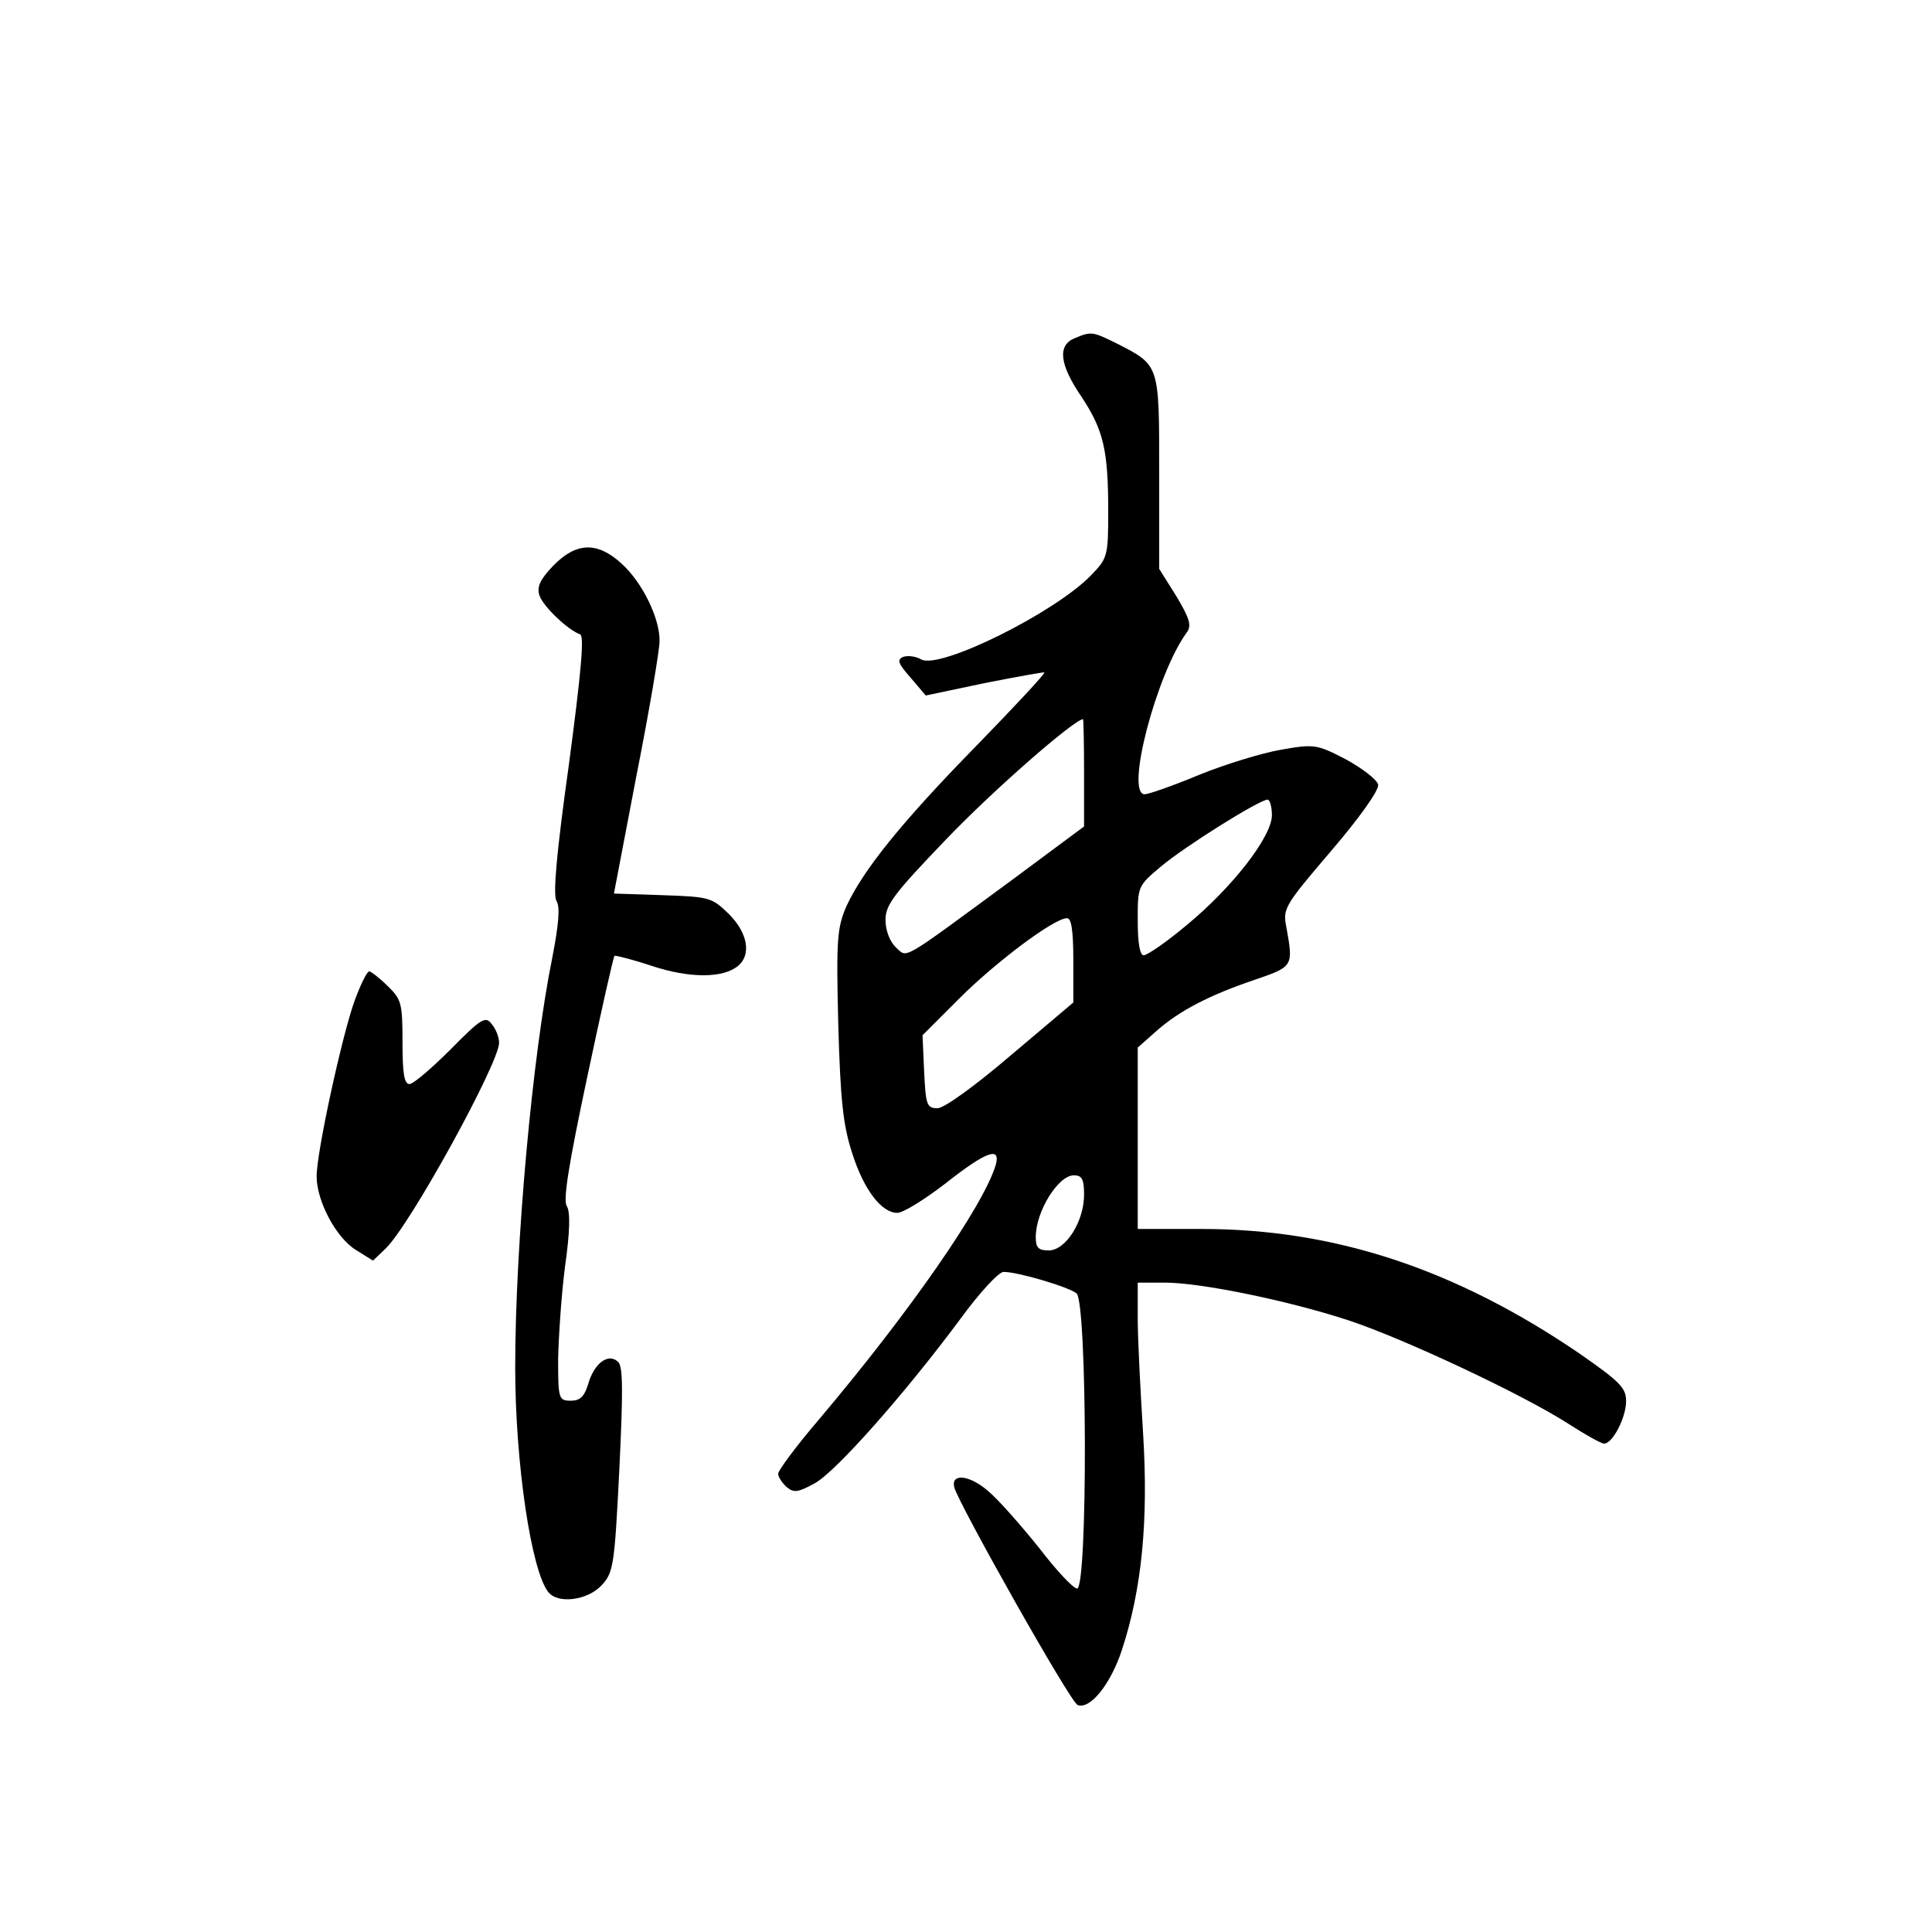 <?xml version="1.0" standalone="no"?>
<!DOCTYPE svg PUBLIC "-//W3C//DTD SVG 20010904//EN"
 "http://www.w3.org/TR/2001/REC-SVG-20010904/DTD/svg10.dtd">
<svg version="1.0" xmlns="http://www.w3.org/2000/svg"
 width="360pt" height="360pt" viewBox="0 0 360 360"
 preserveAspectRatio="xMidYMid meet">
<g transform="translate(0,360) scale(0.1,-0.1)"
fill="#000000" stroke="none">
<path d="M2003 2970 c-33 -13 -29 -49 12 -109 41 -62 50 -99 50 -213 0 -84 -1
-88 -32 -120 -68 -70 -280 -175 -316 -157 -10 6 -25 8 -34 5 -12 -5 -10 -12
14 -39 l28 -33 109 23 c61 12 111 21 112 20 2 -2 -55 -63 -126 -136 -142 -145
-212 -233 -243 -300 -17 -40 -19 -60 -15 -220 4 -142 9 -188 26 -240 22 -69
55 -111 84 -111 11 0 51 25 90 55 76 60 104 70 93 33 -24 -77 -160 -273 -329
-473 -42 -49 -76 -95 -76 -101 0 -6 7 -17 16 -25 13 -11 21 -10 52 7 39 21
169 168 272 307 35 48 71 87 80 87 27 0 121 -28 136 -40 20 -17 21 -550 1
-550 -7 0 -39 34 -71 76 -33 41 -75 89 -94 105 -34 30 -70 35 -64 8 7 -29 217
-402 230 -406 23 -9 61 38 82 101 38 115 50 243 40 405 -5 80 -10 176 -10 214
l0 67 51 0 c67 0 232 -34 344 -71 102 -34 324 -138 409 -193 31 -20 60 -36 65
-36 16 0 41 49 41 79 0 25 -11 36 -87 89 -232 158 -457 232 -704 232 l-119 0
0 169 0 169 35 31 c43 38 99 67 185 96 70 24 70 25 57 97 -7 35 -4 40 83 142
54 63 90 114 88 124 -2 9 -29 30 -60 47 -54 28 -59 29 -121 18 -35 -6 -104
-27 -153 -47 -48 -20 -94 -36 -101 -36 -37 0 22 224 78 301 10 13 6 26 -19 68
l-32 51 0 180 c0 202 1 199 -79 240 -45 22 -47 23 -78 10z m17 -810 l0 -100
-132 -98 c-215 -158 -196 -147 -219 -127 -11 11 -19 31 -19 51 0 28 16 49 113
150 87 91 237 222 255 224 1 0 2 -45 2 -100z m350 -79 c0 -40 -74 -135 -159
-205 -37 -31 -73 -56 -80 -56 -7 0 -11 23 -11 65 0 64 0 64 44 101 44 37 183
124 198 124 4 0 8 -13 8 -29z m-370 -270 l0 -79 -116 -98 c-69 -59 -125 -99
-137 -99 -20 0 -22 6 -25 68 l-3 68 68 68 c68 68 177 150 201 150 8 1 12 -21
12 -78z m20 -437 c0 -50 -34 -104 -66 -104 -19 0 -24 5 -24 25 0 48 42 115 71
115 15 0 19 -7 19 -36z"/>
<path d="M1031 2546 c-24 -25 -31 -39 -26 -55 6 -20 53 -65 76 -73 8 -3 2 -70
-21 -243 -23 -164 -30 -243 -23 -254 7 -11 4 -44 -8 -106 -37 -182 -69 -535
-69 -763 0 -178 30 -380 62 -419 18 -22 72 -15 98 12 23 24 25 36 34 216 7
145 7 192 -2 201 -18 18 -45 -2 -56 -41 -7 -23 -15 -31 -32 -31 -23 0 -24 3
-24 78 1 42 6 120 13 173 9 64 10 101 3 112 -7 11 4 79 38 239 26 123 49 225
51 227 2 1 34 -7 70 -19 70 -23 132 -23 160 0 26 21 18 63 -18 98 -31 30 -36
31 -123 34 l-90 3 42 220 c24 121 43 234 43 250 1 42 -32 110 -71 145 -45 41
-84 40 -127 -4z"/>
<path d="M661 1736 c-23 -63 -71 -282 -71 -328 0 -46 36 -114 73 -137 l32 -20
23 22 c45 42 212 346 212 384 0 10 -6 26 -14 35 -11 15 -19 11 -76 -47 -36
-36 -70 -65 -77 -65 -10 0 -13 21 -13 78 0 73 -2 80 -28 105 -15 15 -31 27
-34 27 -4 0 -16 -24 -27 -54z"/>
</g>
</svg>
